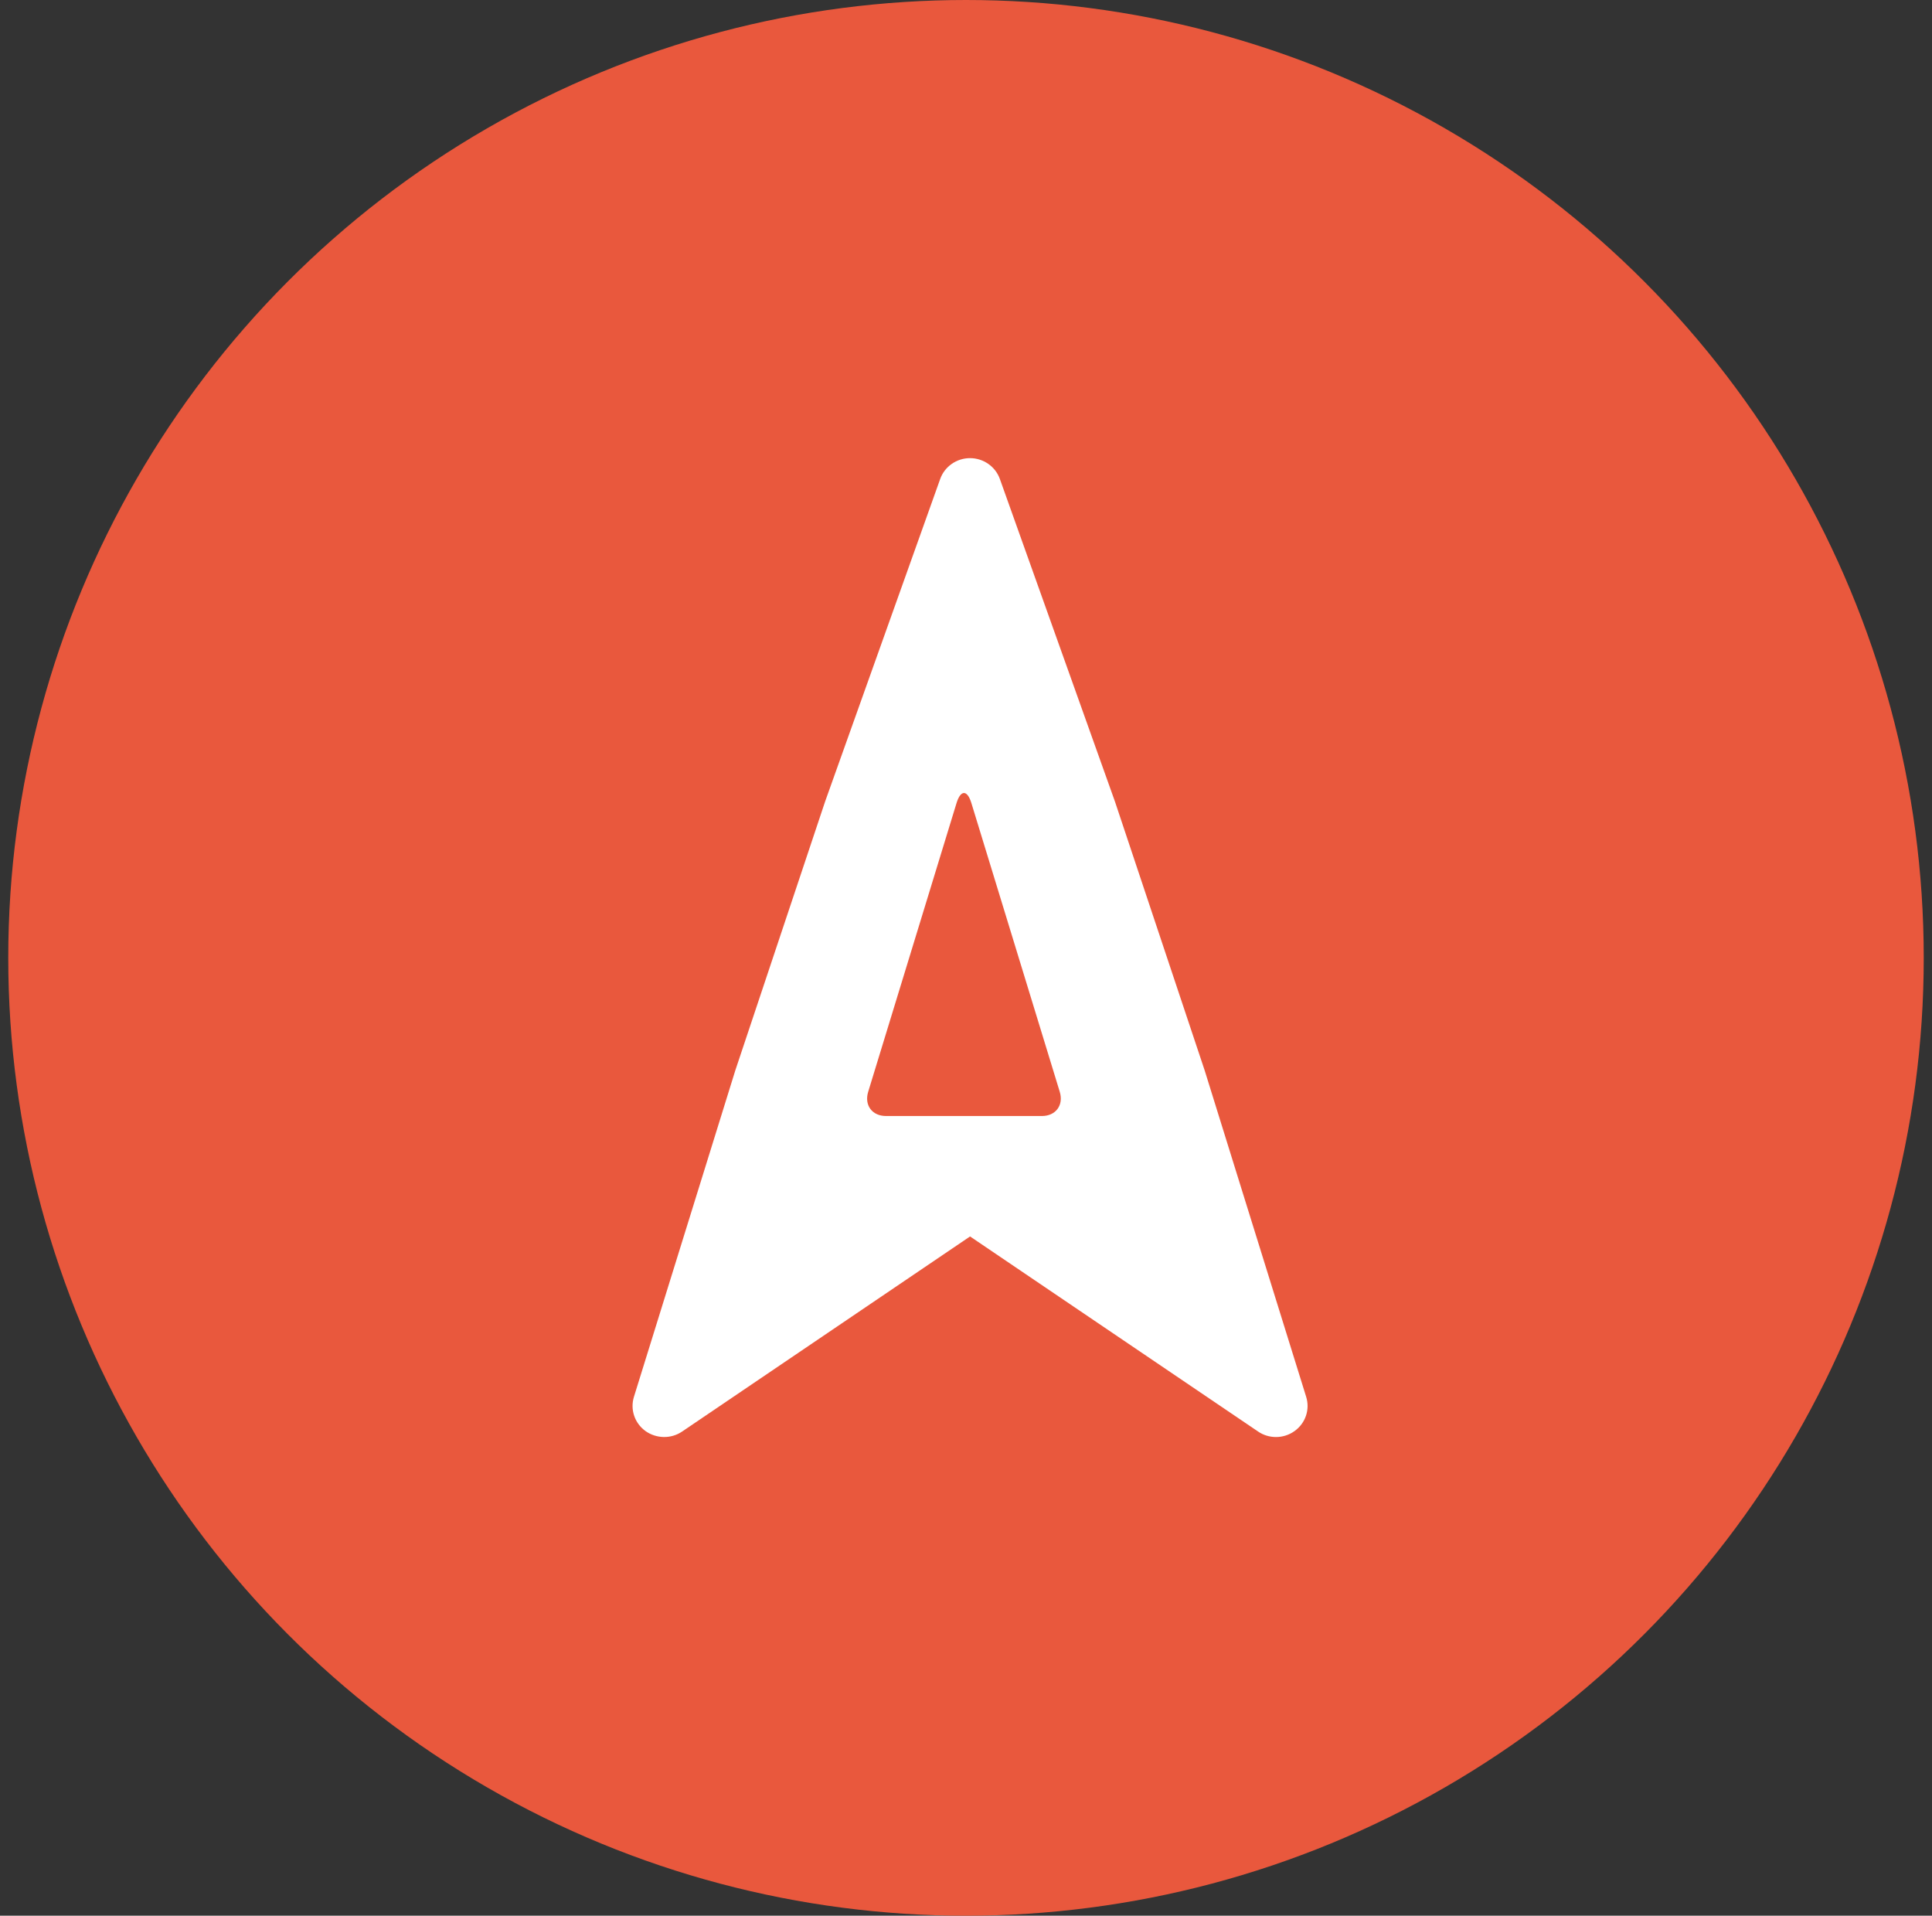 <?xml version="1.0" encoding="UTF-8" standalone="no"?>
<svg width="117px" height="116px" viewBox="0 0 117 116" version="1.1" xmlns="http://www.w3.org/2000/svg" xmlns:xlink="http://www.w3.org/1999/xlink" xmlns:sketch="http://www.bohemiancoding.com/sketch/ns">
    <rect x="0" y="0" width="117" height="116" fill="#333333" stroke="none"/>
    <!-- Generator: Sketch Beta 3.4.2 (15820) - http://www.bohemiancoding.com/sketch -->
    <title>Agency</title>
    <desc>Created with Sketch Beta.</desc>
    <defs></defs>
    <g id="Global-Icons" stroke="none" stroke-width="1" fill="none" fill-rule="evenodd" sketch:type="MSPage">
        <g id="Agency" sketch:type="MSLayerGroup" transform="translate(0.5, 0)">
            <circle id="Oval" fill="#E9583D" sketch:type="MSShapeGroup" cx="58" cy="58" r="58"></circle>
            <g id="Icon" transform="translate(37.663, 26.885)" fill="#FFFFFF" sketch:type="MSShapeGroup">
                <path d="M29.353,21.638 L22.387,2.116 C22.116,1.363 21.391,0.856 20.58,0.856 C19.769,0.856 19.043,1.363 18.775,2.116 L11.809,21.638 L6.368,37.926 L0.228,57.694 C-0.01,58.468 0.271,59.293 0.926,59.767 C1.585,60.235 2.478,60.253 3.146,59.797 L20.583,47.984 L38.026,59.797 C38.349,60.019 38.73,60.13 39.111,60.13 C39.505,60.13 39.904,60.007 40.236,59.767 C40.898,59.293 41.178,58.465 40.937,57.694 L34.789,37.926 L29.353,21.638 Z M19.764,21.742 C20.013,20.931 20.415,20.93 20.663,21.742 L26.014,39.223 C26.262,40.034 25.773,40.692 24.931,40.692 L15.497,40.692 C14.651,40.692 14.165,40.036 14.414,39.223 L19.764,21.742 Z" id="Fill-4"></path>
            </g>
        </g>
    </g>
</svg>